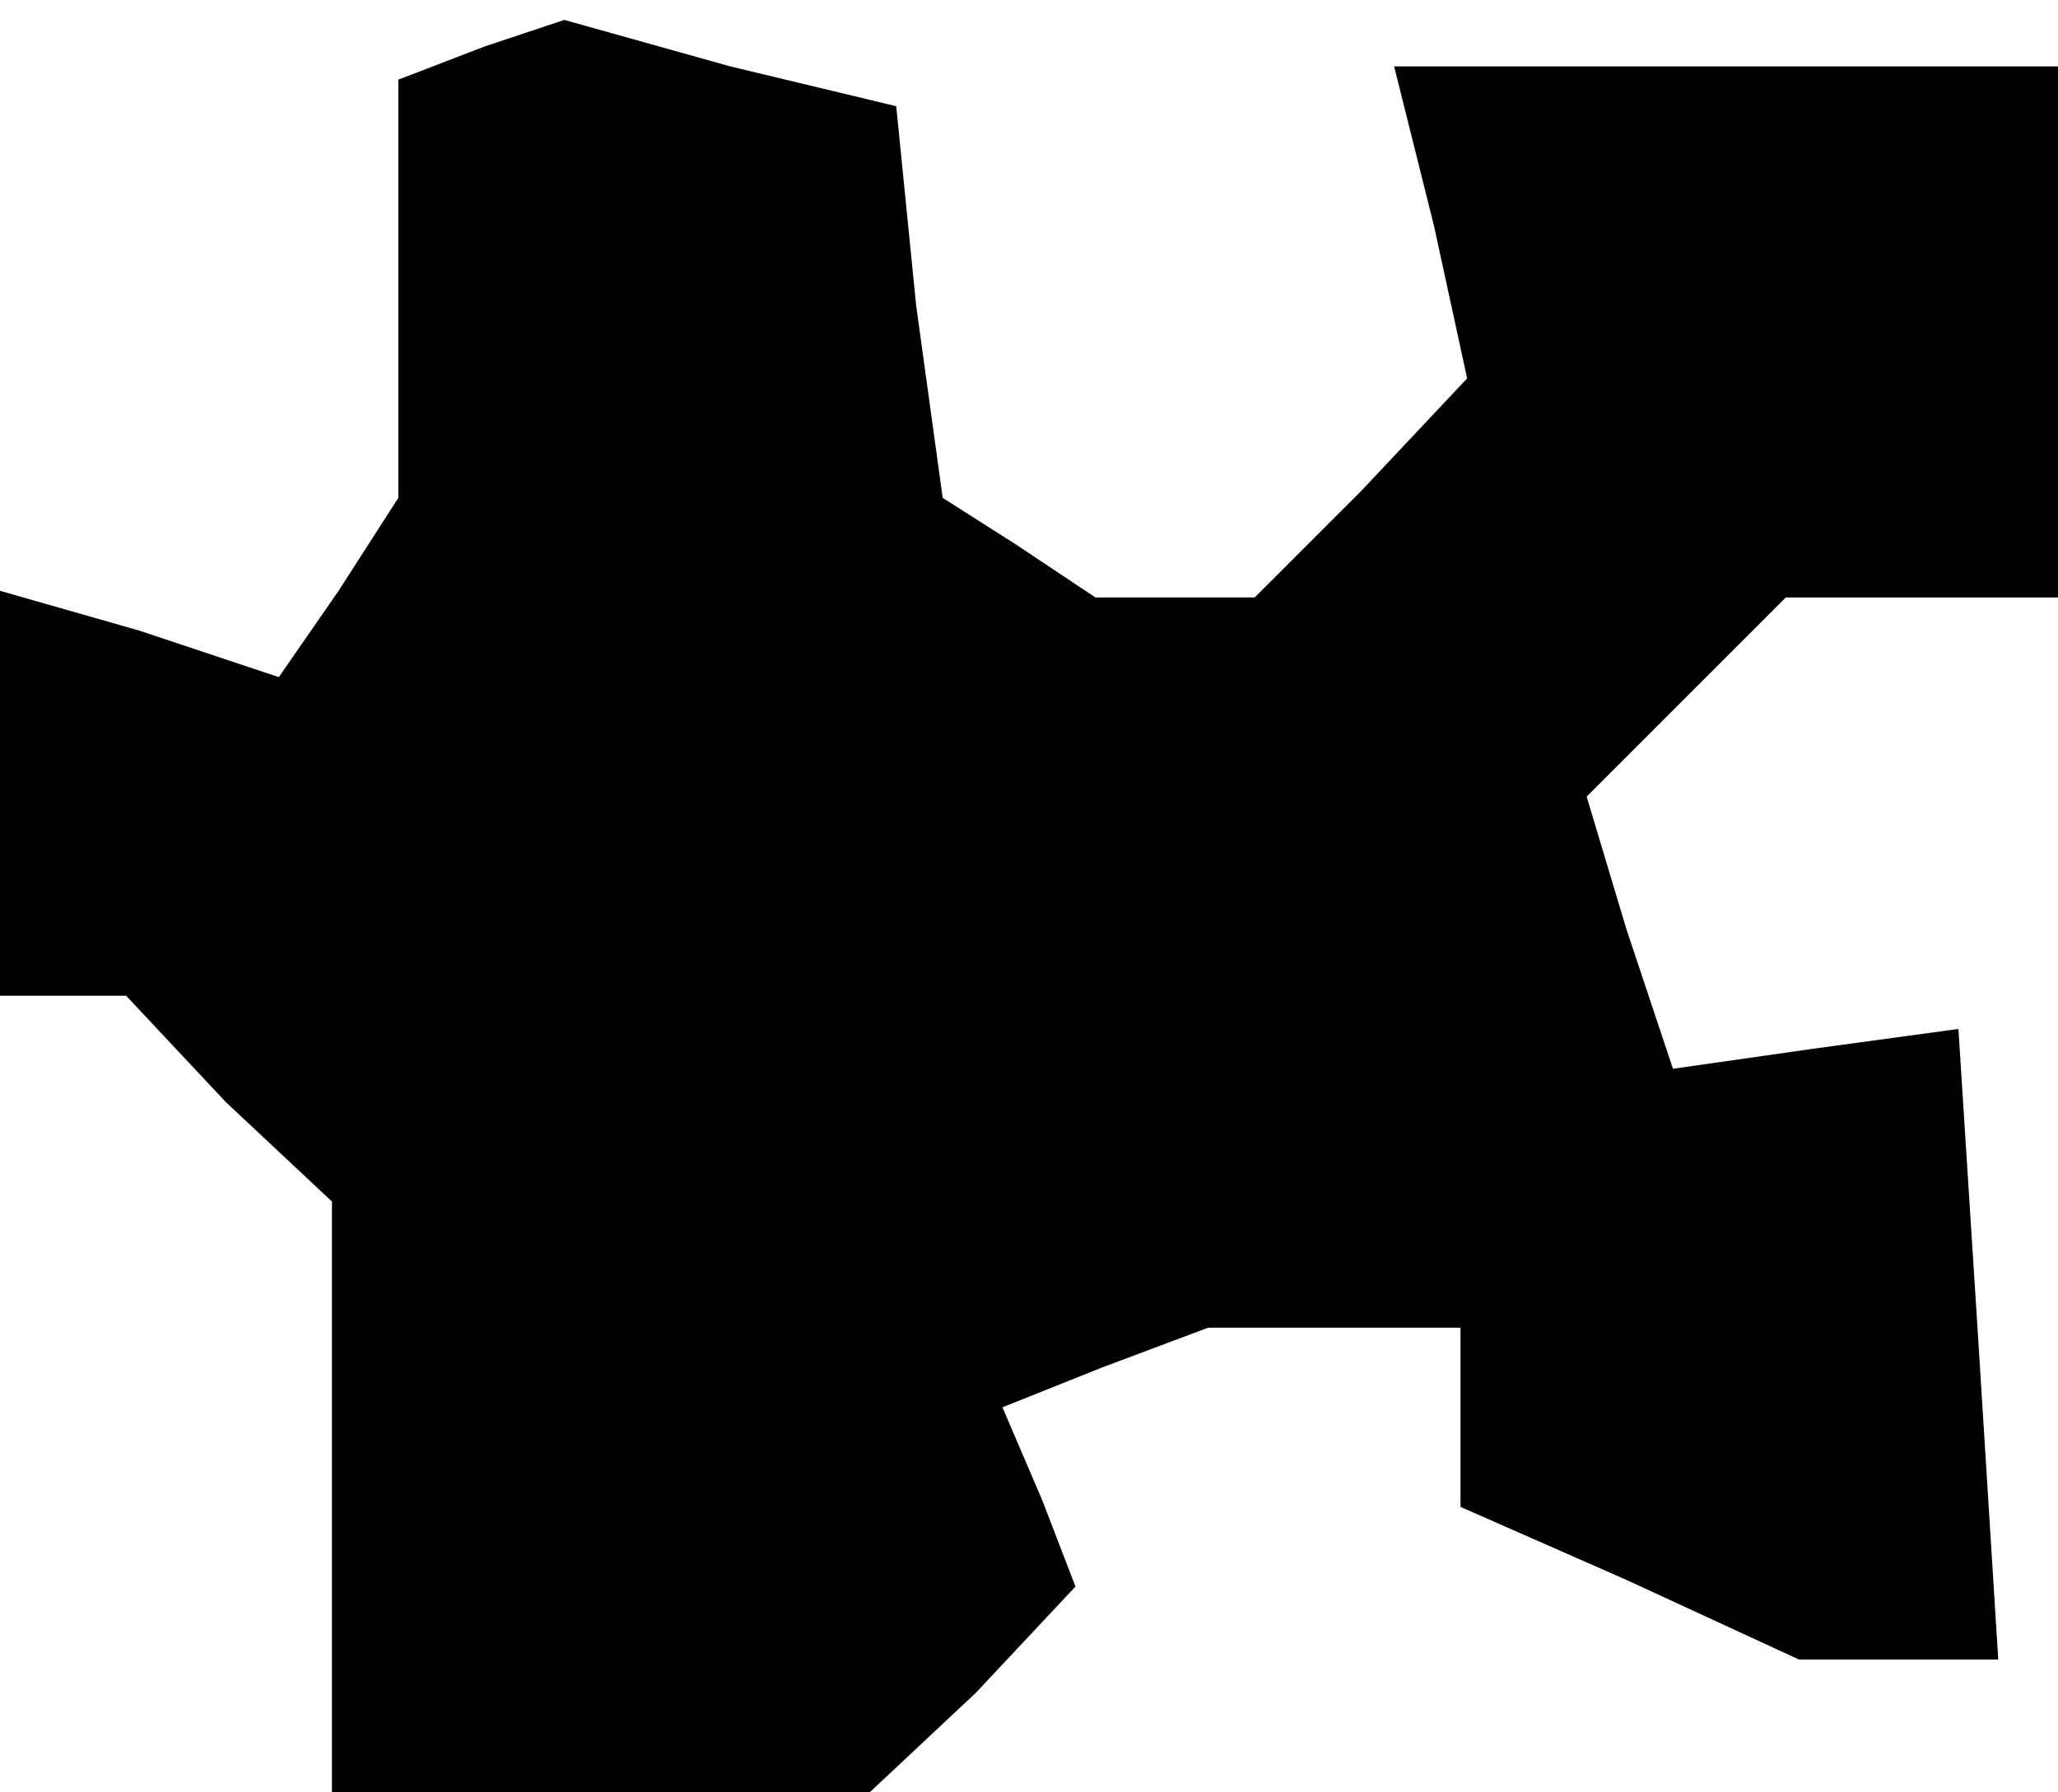 <?xml version="1.0" standalone="no"?>
<!DOCTYPE svg PUBLIC "-//W3C//DTD SVG 20010904//EN"
 "http://www.w3.org/TR/2001/REC-SVG-20010904/DTD/svg10.dtd">
<svg version="1.0" xmlns="http://www.w3.org/2000/svg"
 width="31pt" height="27pt" viewBox="0 0 31 27"
 preserveAspectRatio="xMidYMid meet">
<g transform="translate(0,27) scale(0.1,-0.1)"
fill="#000000" stroke="none">
<path d="M73 263 l-13 -5 0 -31 0 -32 -9 -14 -9 -13 -21 7 -21 6 0 -30 0 -31
9 0 10 0 15 -16 16 -15 0 -45 0 -44 41 0 40 0 16 15 15 16 -5 13 -6 14 15 6
16 6 19 0 19 0 0 -13 0 -14 25 -11 26 -12 15 0 15 0 -3 48 -3 47 -22 -3 -21
-3 -7 21 -6 20 15 15 15 15 20 0 21 0 0 40 0 40 -50 0 -50 0 6 -24 5 -23 -16
-17 -16 -16 -12 0 -12 0 -12 8 -11 7 -4 29 -3 30 -25 6 -25 7 -12 -4z"/>
</g>
</svg>

